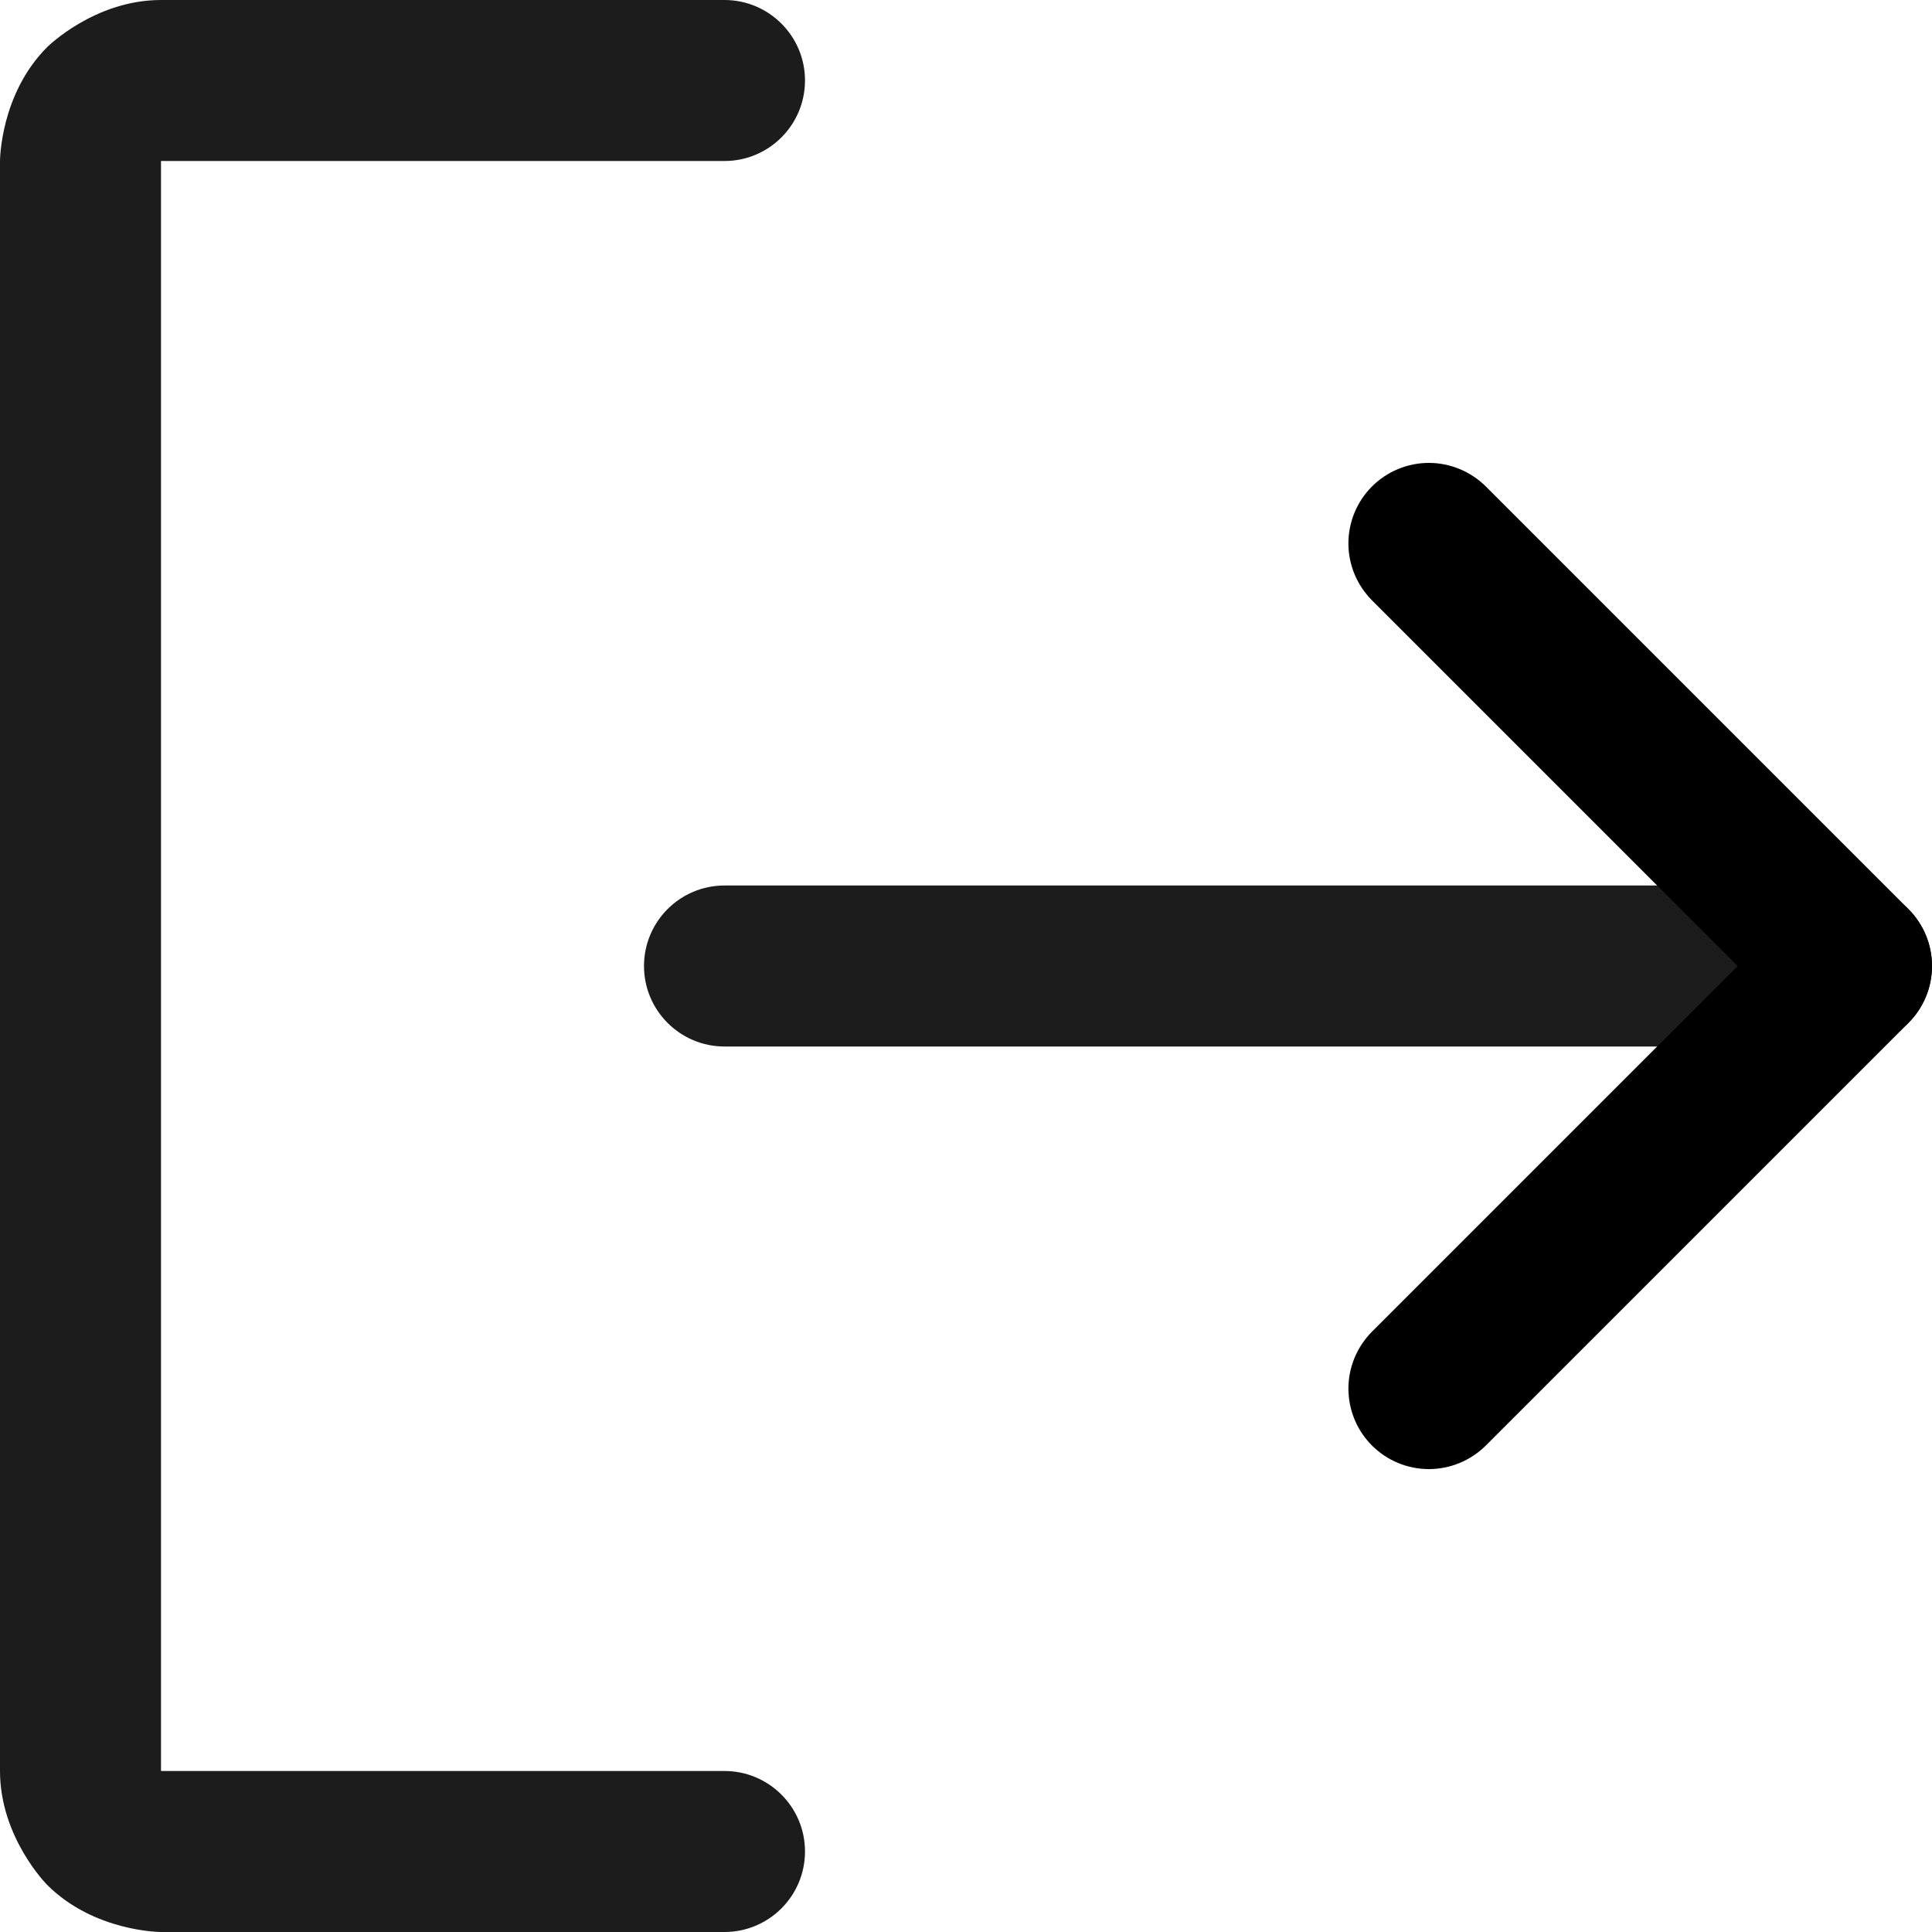 <svg width="15" height="15" viewBox="0 0 15 15" fill="none" xmlns="http://www.w3.org/2000/svg">
<path d="M1.25 1.25H5.625C5.97 1.25 6.25 0.97 6.25 0.625C6.25 0.28 5.97 0 5.625 0H1.25C0.732 0 0.366 0.366 0.366 0.366C0 0.732 0 1.25 0 1.25V13.75C0 14.268 0.366 14.634 0.366 14.634C0.732 15 1.25 15 1.25 15H5.625C5.97 15 6.25 14.72 6.25 14.375C6.25 14.03 5.97 13.75 5.625 13.75H1.25V1.25Z" fill="#1C1C1C"/>
<path d="M5.625 8.125H14.375C14.72 8.125 15 7.845 15 7.5C15 7.155 14.72 6.875 14.375 6.875H5.625C5.28 6.875 5 7.155 5 7.5C5 7.845 5.28 8.125 5.625 8.125Z" fill="#1C1C1C"/>
<path d="M13.491 7.5L10.652 10.339L10.652 10.339C10.535 10.457 10.469 10.616 10.469 10.781C10.469 10.791 10.469 10.801 10.47 10.811C10.477 10.966 10.542 11.113 10.652 11.223C10.769 11.34 10.928 11.406 11.094 11.406C11.259 11.406 11.418 11.34 11.536 11.223L11.536 11.223L14.817 7.942C14.934 7.825 15 7.666 15 7.5C15 7.334 14.934 7.175 14.817 7.058L11.536 3.777C11.418 3.66 11.259 3.594 11.094 3.594C10.928 3.594 10.769 3.66 10.652 3.777C10.535 3.894 10.469 4.053 10.469 4.219C10.469 4.385 10.535 4.543 10.652 4.661L13.491 7.5Z" fill="black"/>
</svg>
